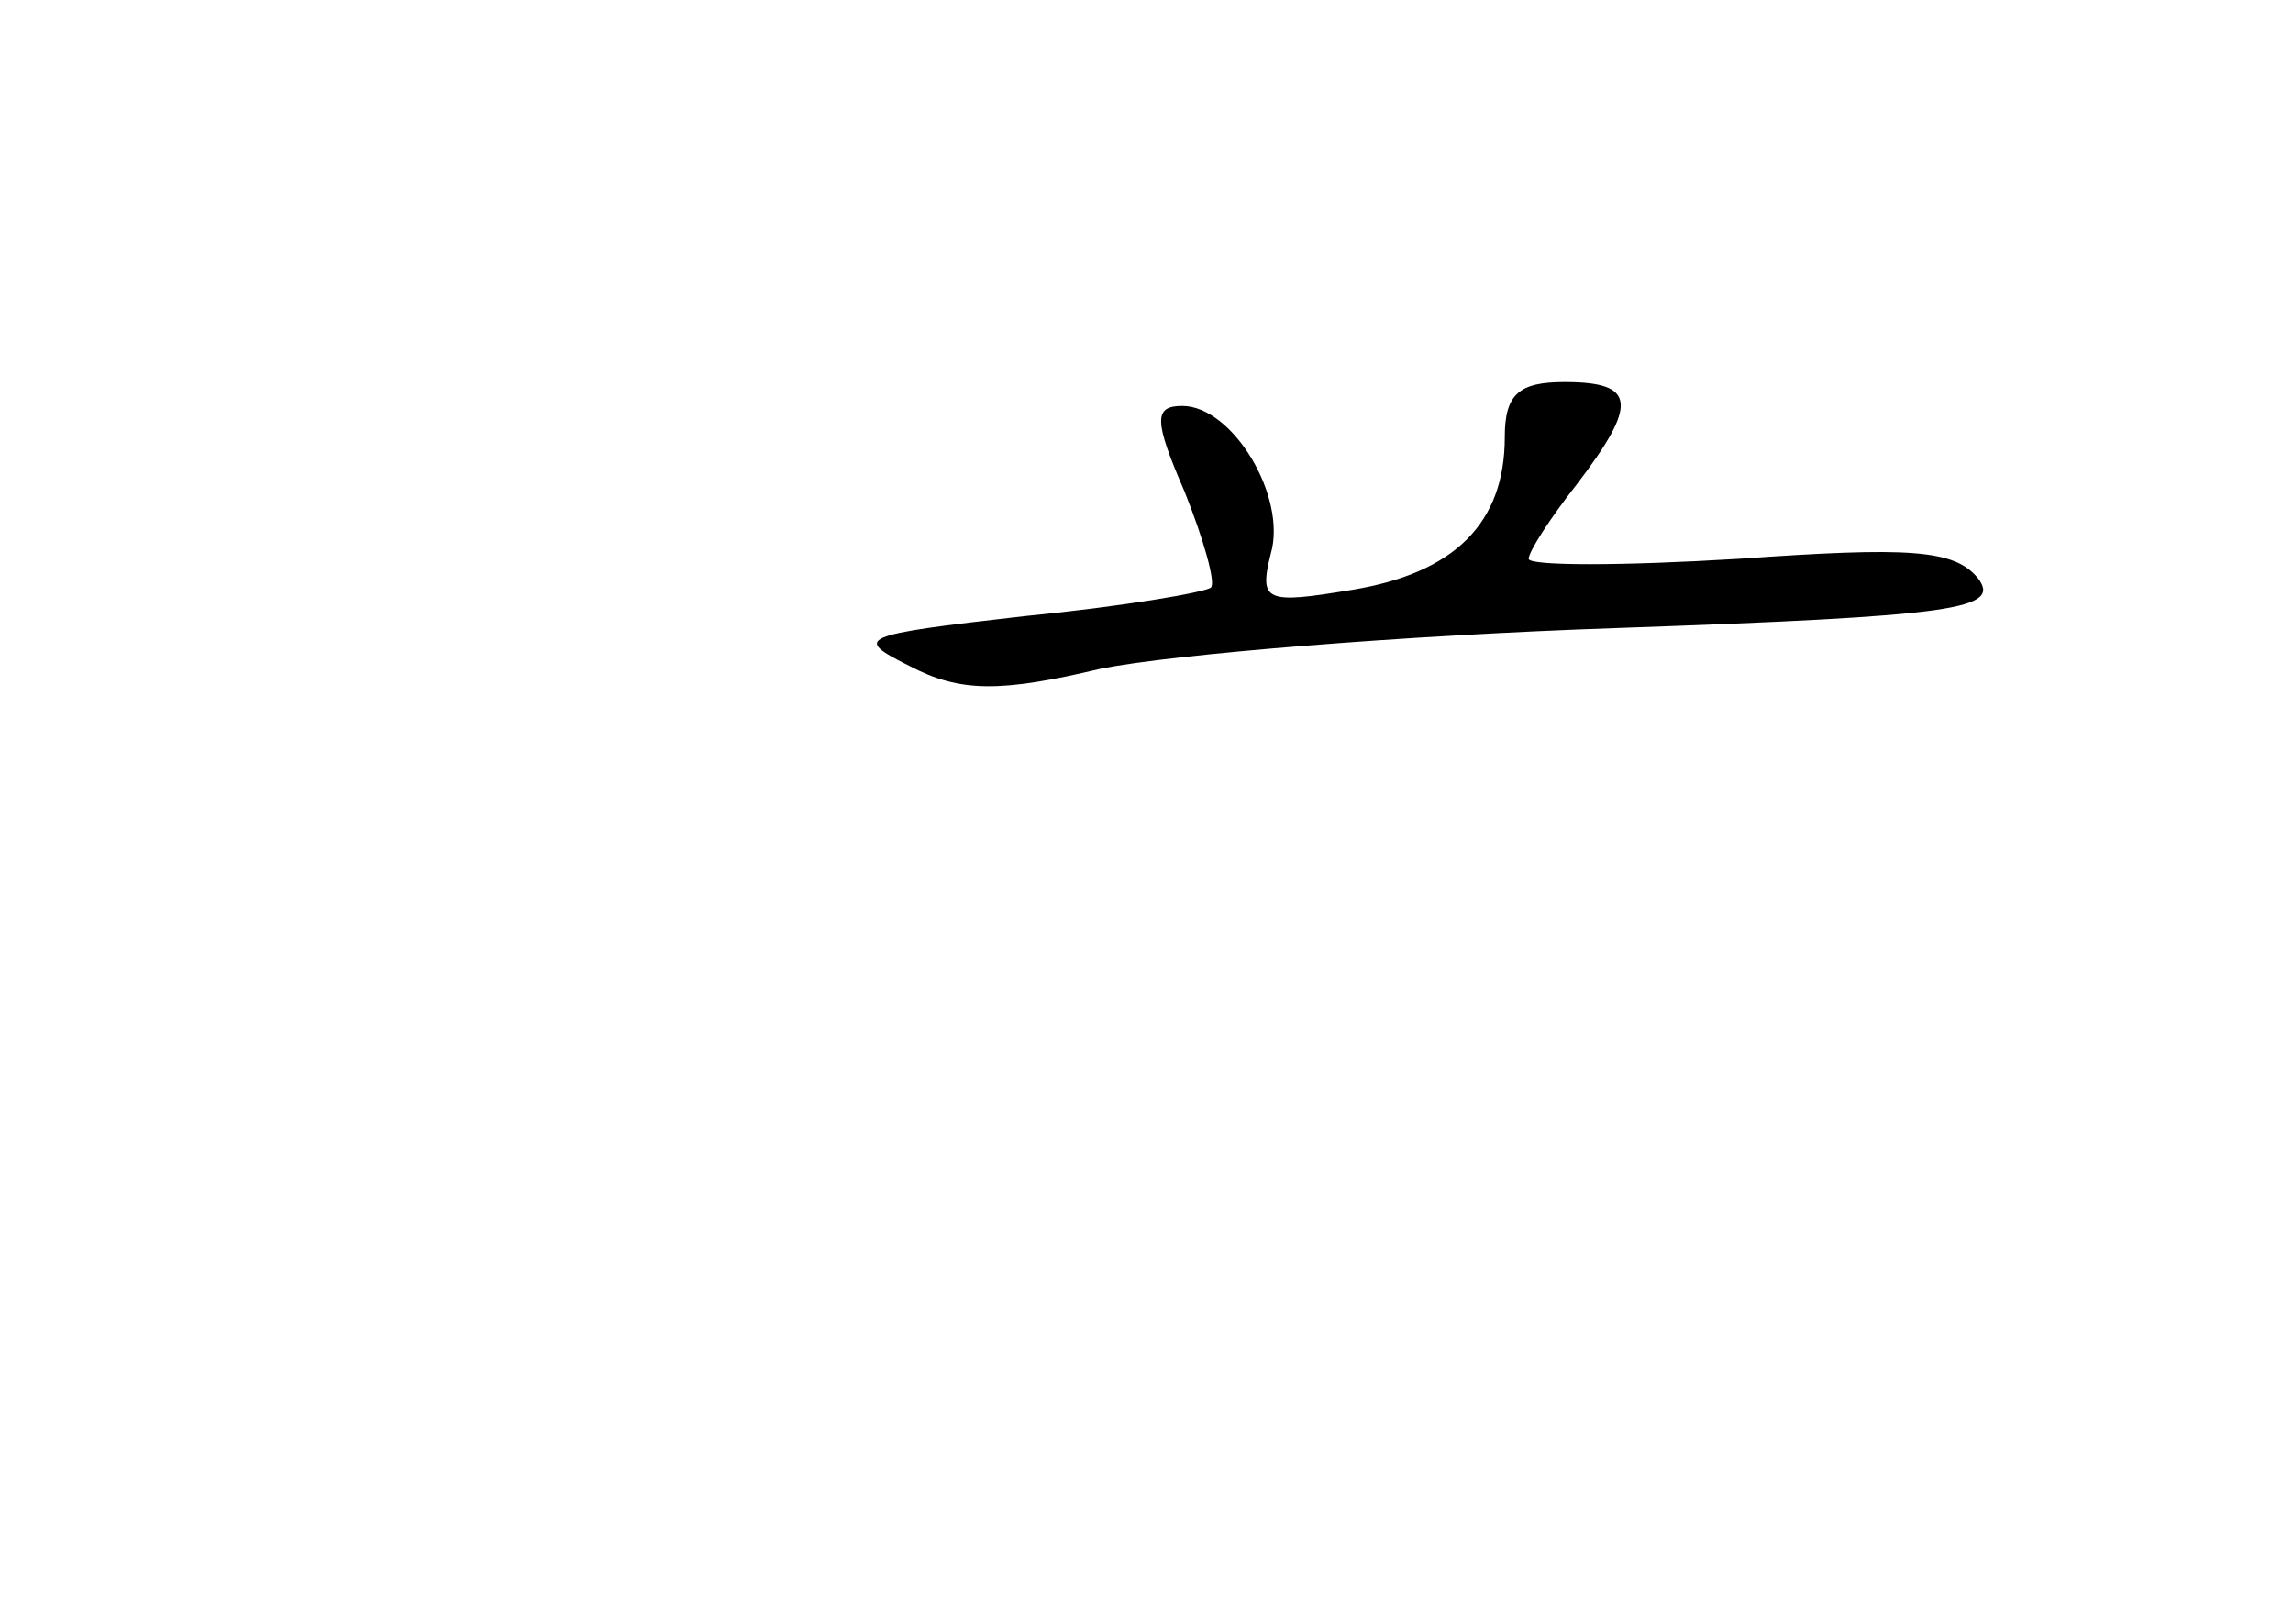 <?xml version="1.0" standalone="no"?>
<!DOCTYPE svg PUBLIC "-//W3C//DTD SVG 20010904//EN"
 "http://www.w3.org/TR/2001/REC-SVG-20010904/DTD/svg10.dtd">
<svg version="1.0" xmlns="http://www.w3.org/2000/svg"
 width="96pt" height="68pt" viewBox="0 0 96 68"
 preserveAspectRatio="xMidYMid meet">
<g transform="translate(0,68) scale(0.1,-0.1)"
fill="#000000" stroke="none">
<path d="M630 497 c0 -36 -21 -57 -64 -64 -36 -6 -39 -5 -34 15 7 24 -16 62
-37 62 -12 0 -12 -6 1 -36 8 -20 13 -38 11 -40 -2 -2 -37 -8 -78 -12 -70 -8
-72 -9 -48 -21 21 -11 38 -11 80 -1 30 6 127 14 216 17 143 5 161 8 151 21
-10 12 -29 13 -100 8 -49 -3 -88 -3 -88 0 0 3 9 17 20 31 26 34 25 43 -5 43
-19 0 -25 -5 -25 -23z"/>
</g>
</svg>
